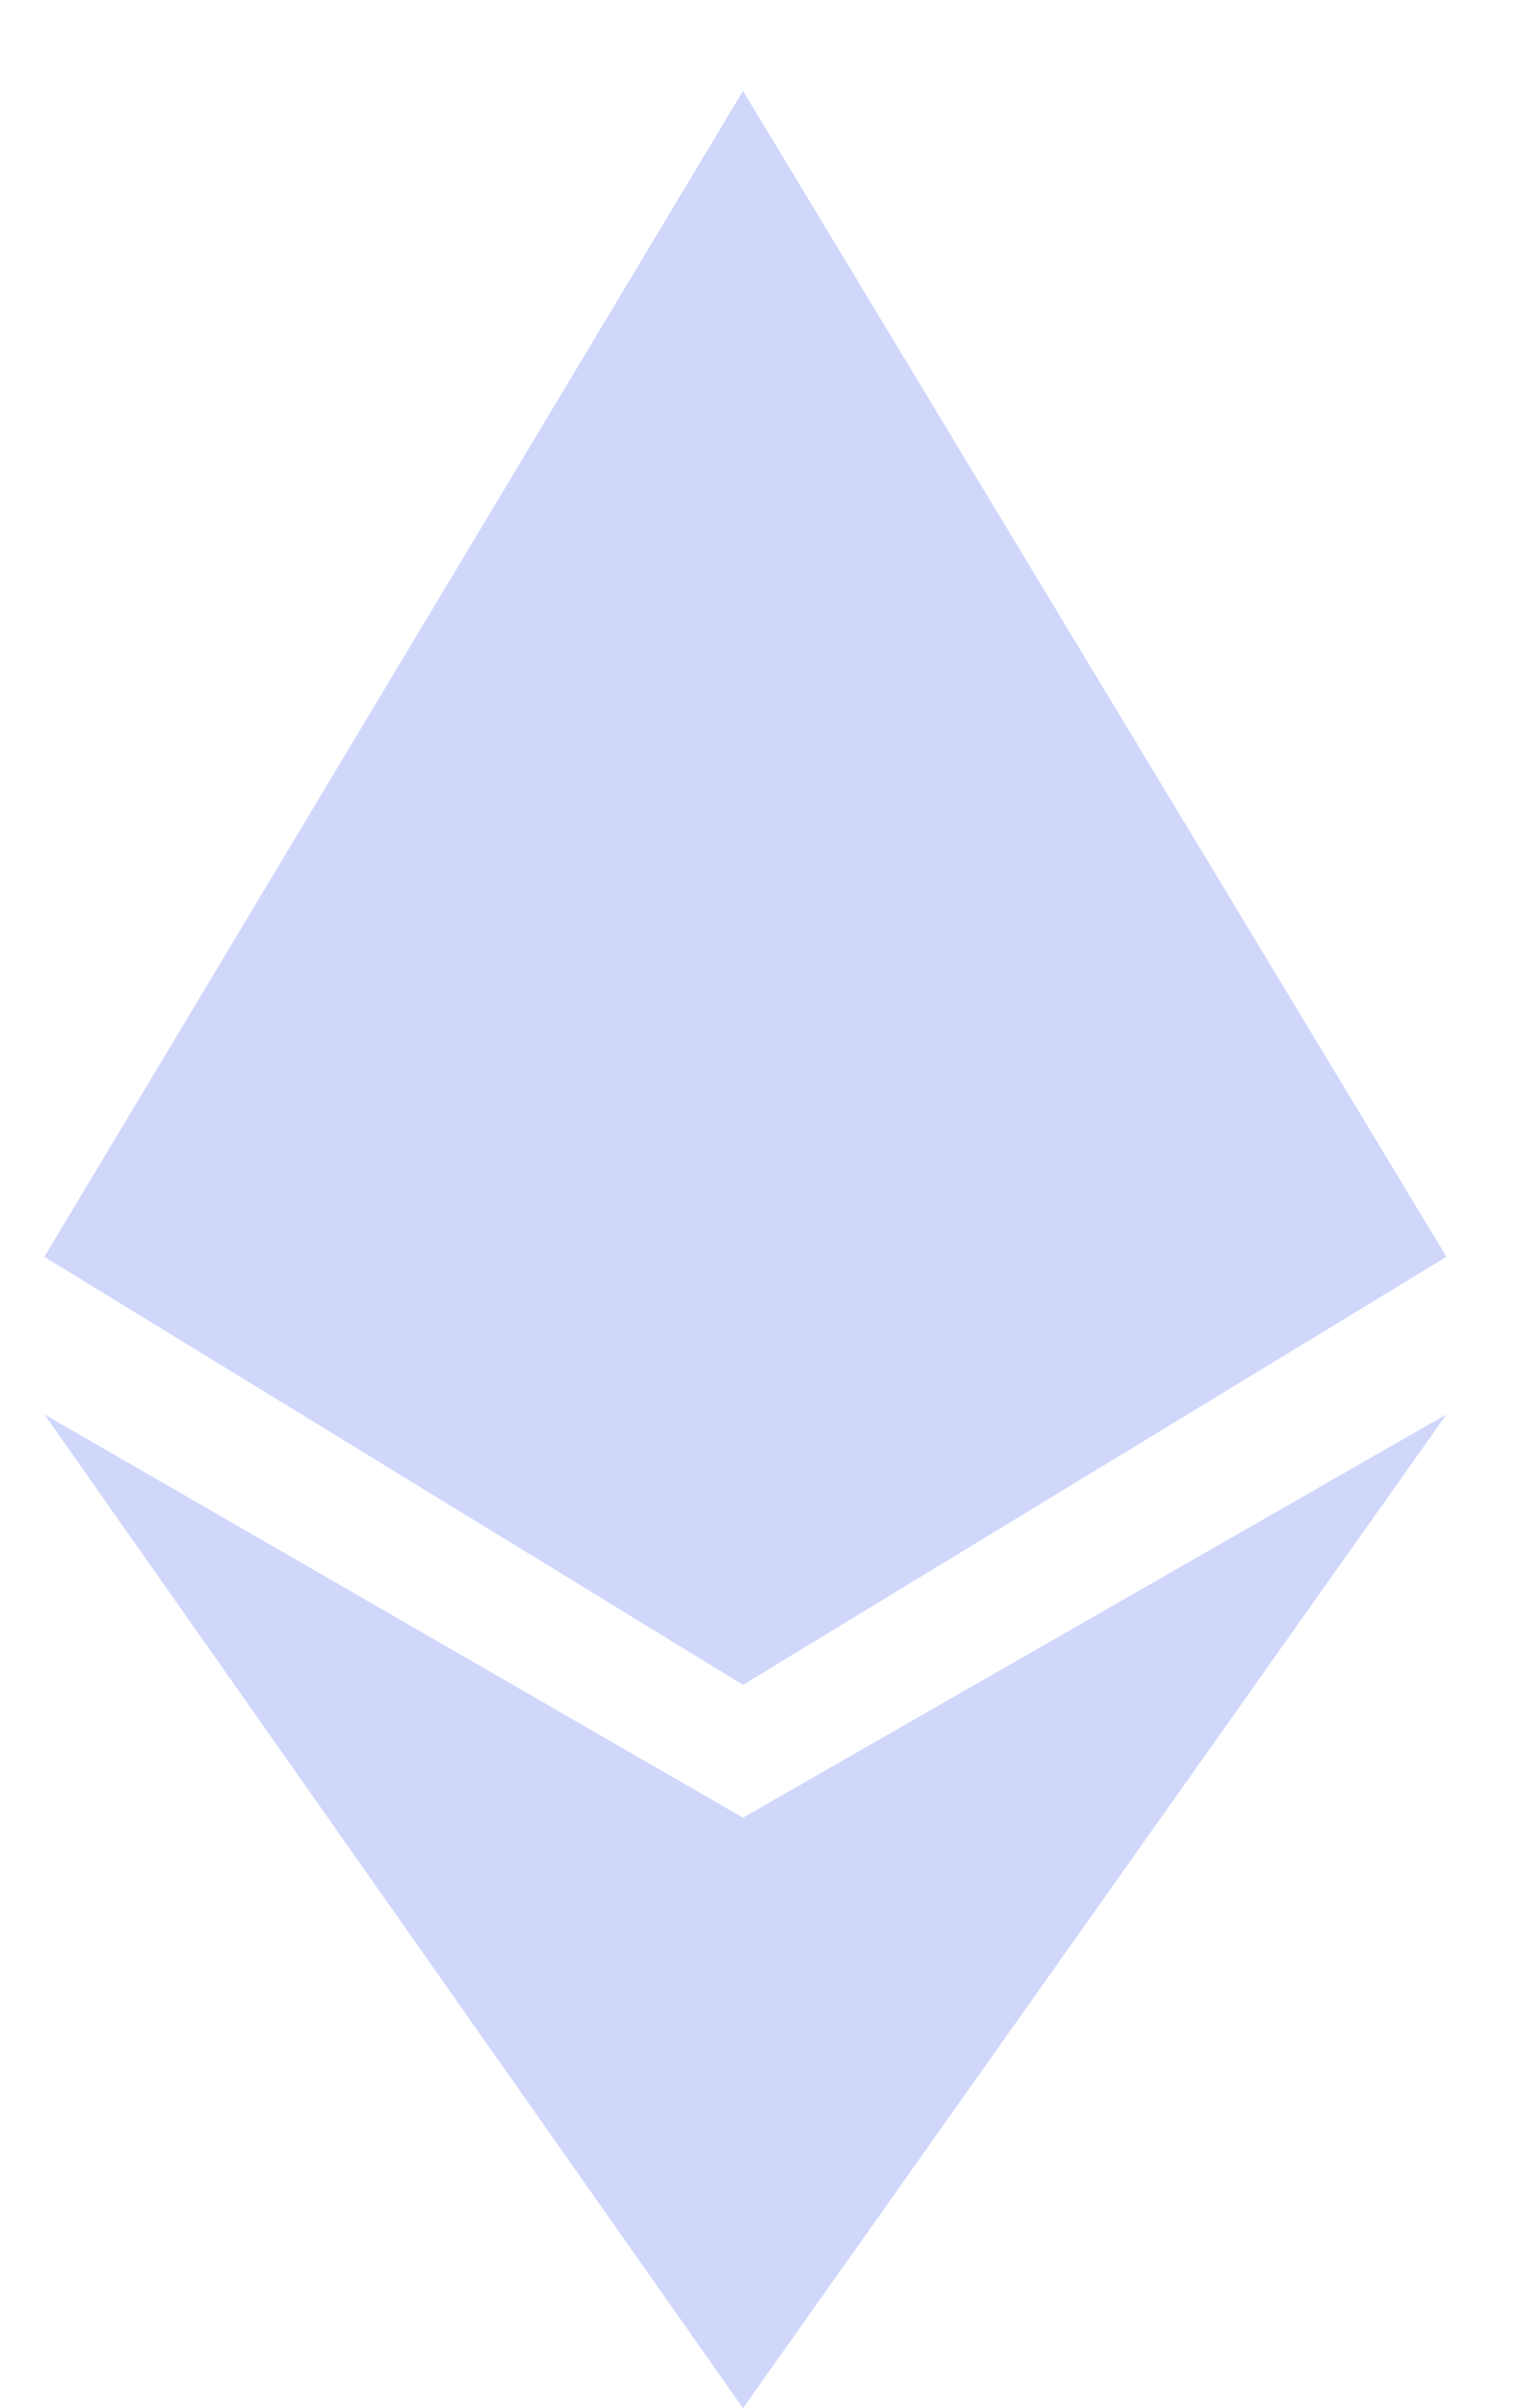 <svg width="12" height="19" viewBox="0 0 12 19" fill="none" xmlns="http://www.w3.org/2000/svg">
<path d="M5.862 0.717L0.35 9.916L5.862 13.293L11.412 9.916L5.862 0.717Z" fill="#D0D7FB"/>
<path d="M5.862 19L0.35 11.159L5.862 14.341L11.412 11.159L5.862 19Z" fill="#D0D7FB"/>
</svg>